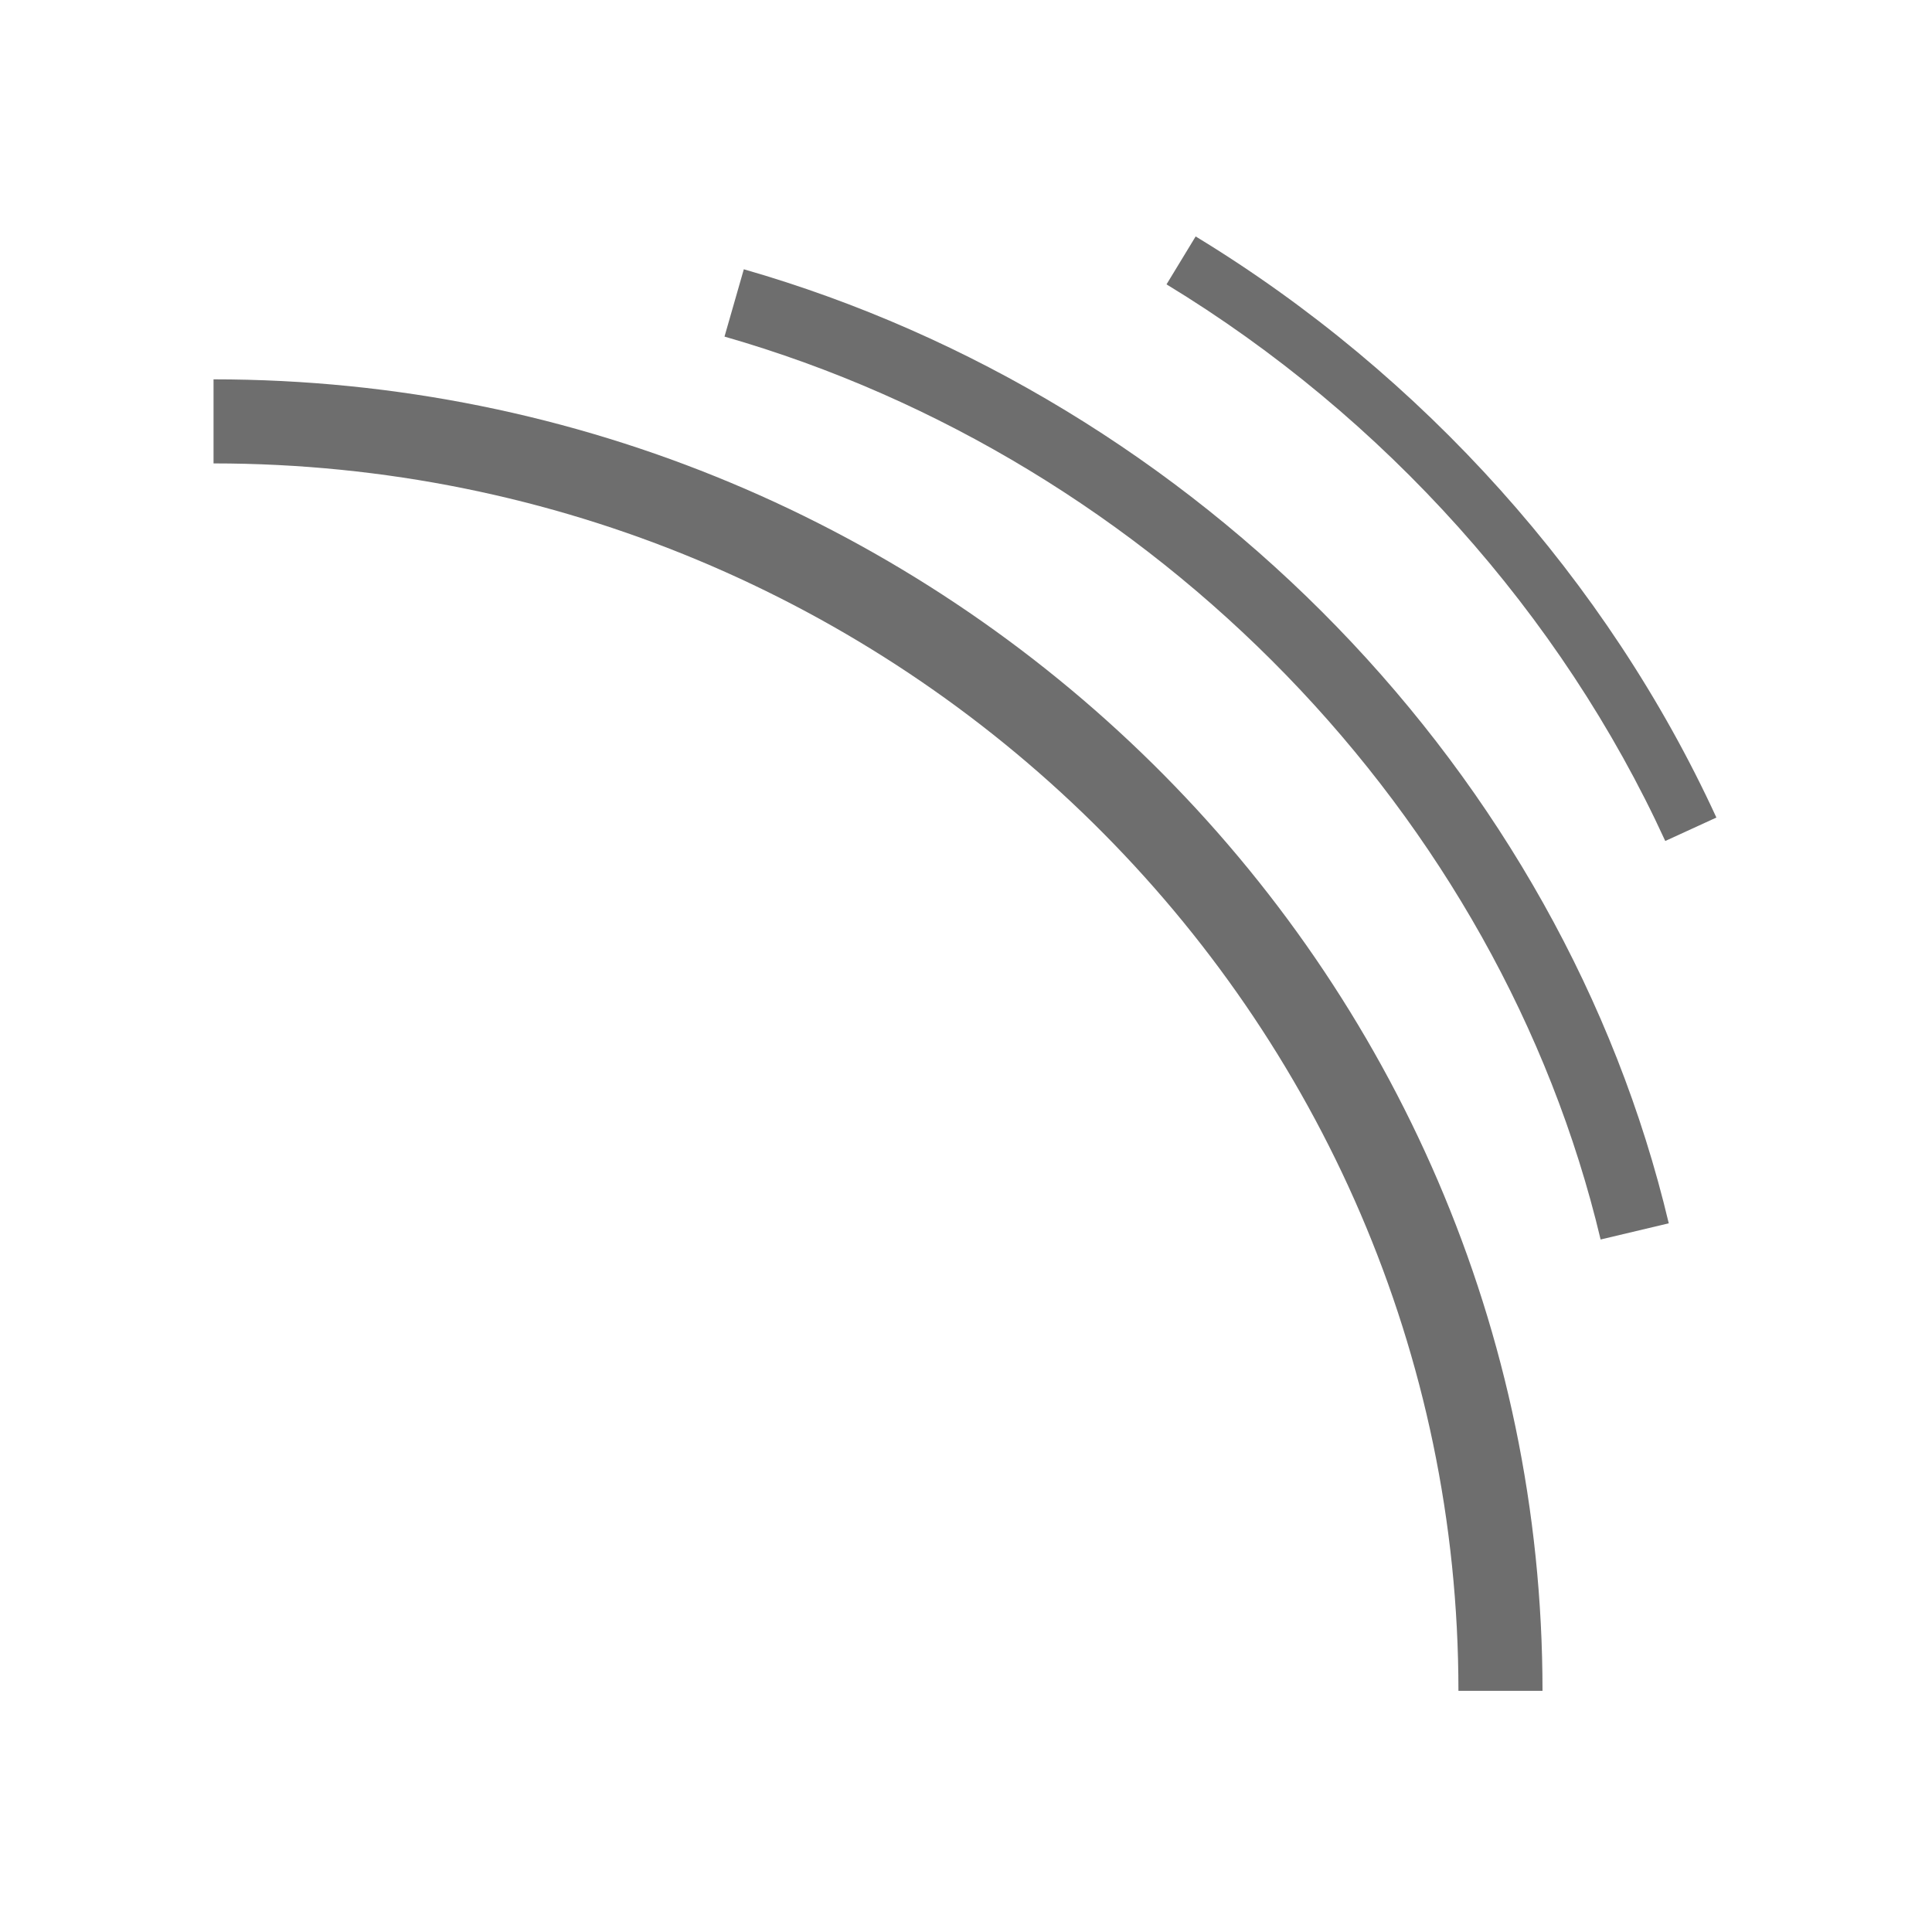 <svg width="13" height="13" xmlns="http://www.w3.org/2000/svg" viewBox="0 0 512 512"><defs><style>.cls-1{fill:#6E6E6E;}</style></defs><title>SonarQube icon</title><g id="Illustration_5"><path class="cls-1" d="M408.78,448.09H386.5c0-179.36-148-325.28-329.91-325.28V100.53C250.79,100.53,408.78,256.44,408.78,448.09Z"/><path class="cls-1" d="M424.18,328.48C397.43,216,306.27,122,192,89.2l5.12-17.84C317.73,106,414,205.23,442.24,324.19Z"/><path class="cls-1" d="M441.31,222.87c-27.55-60.08-74.49-112.46-132.17-147.51l7.72-12.7c60.19,36.58,109.18,91.27,138,154Z"/></g></svg>